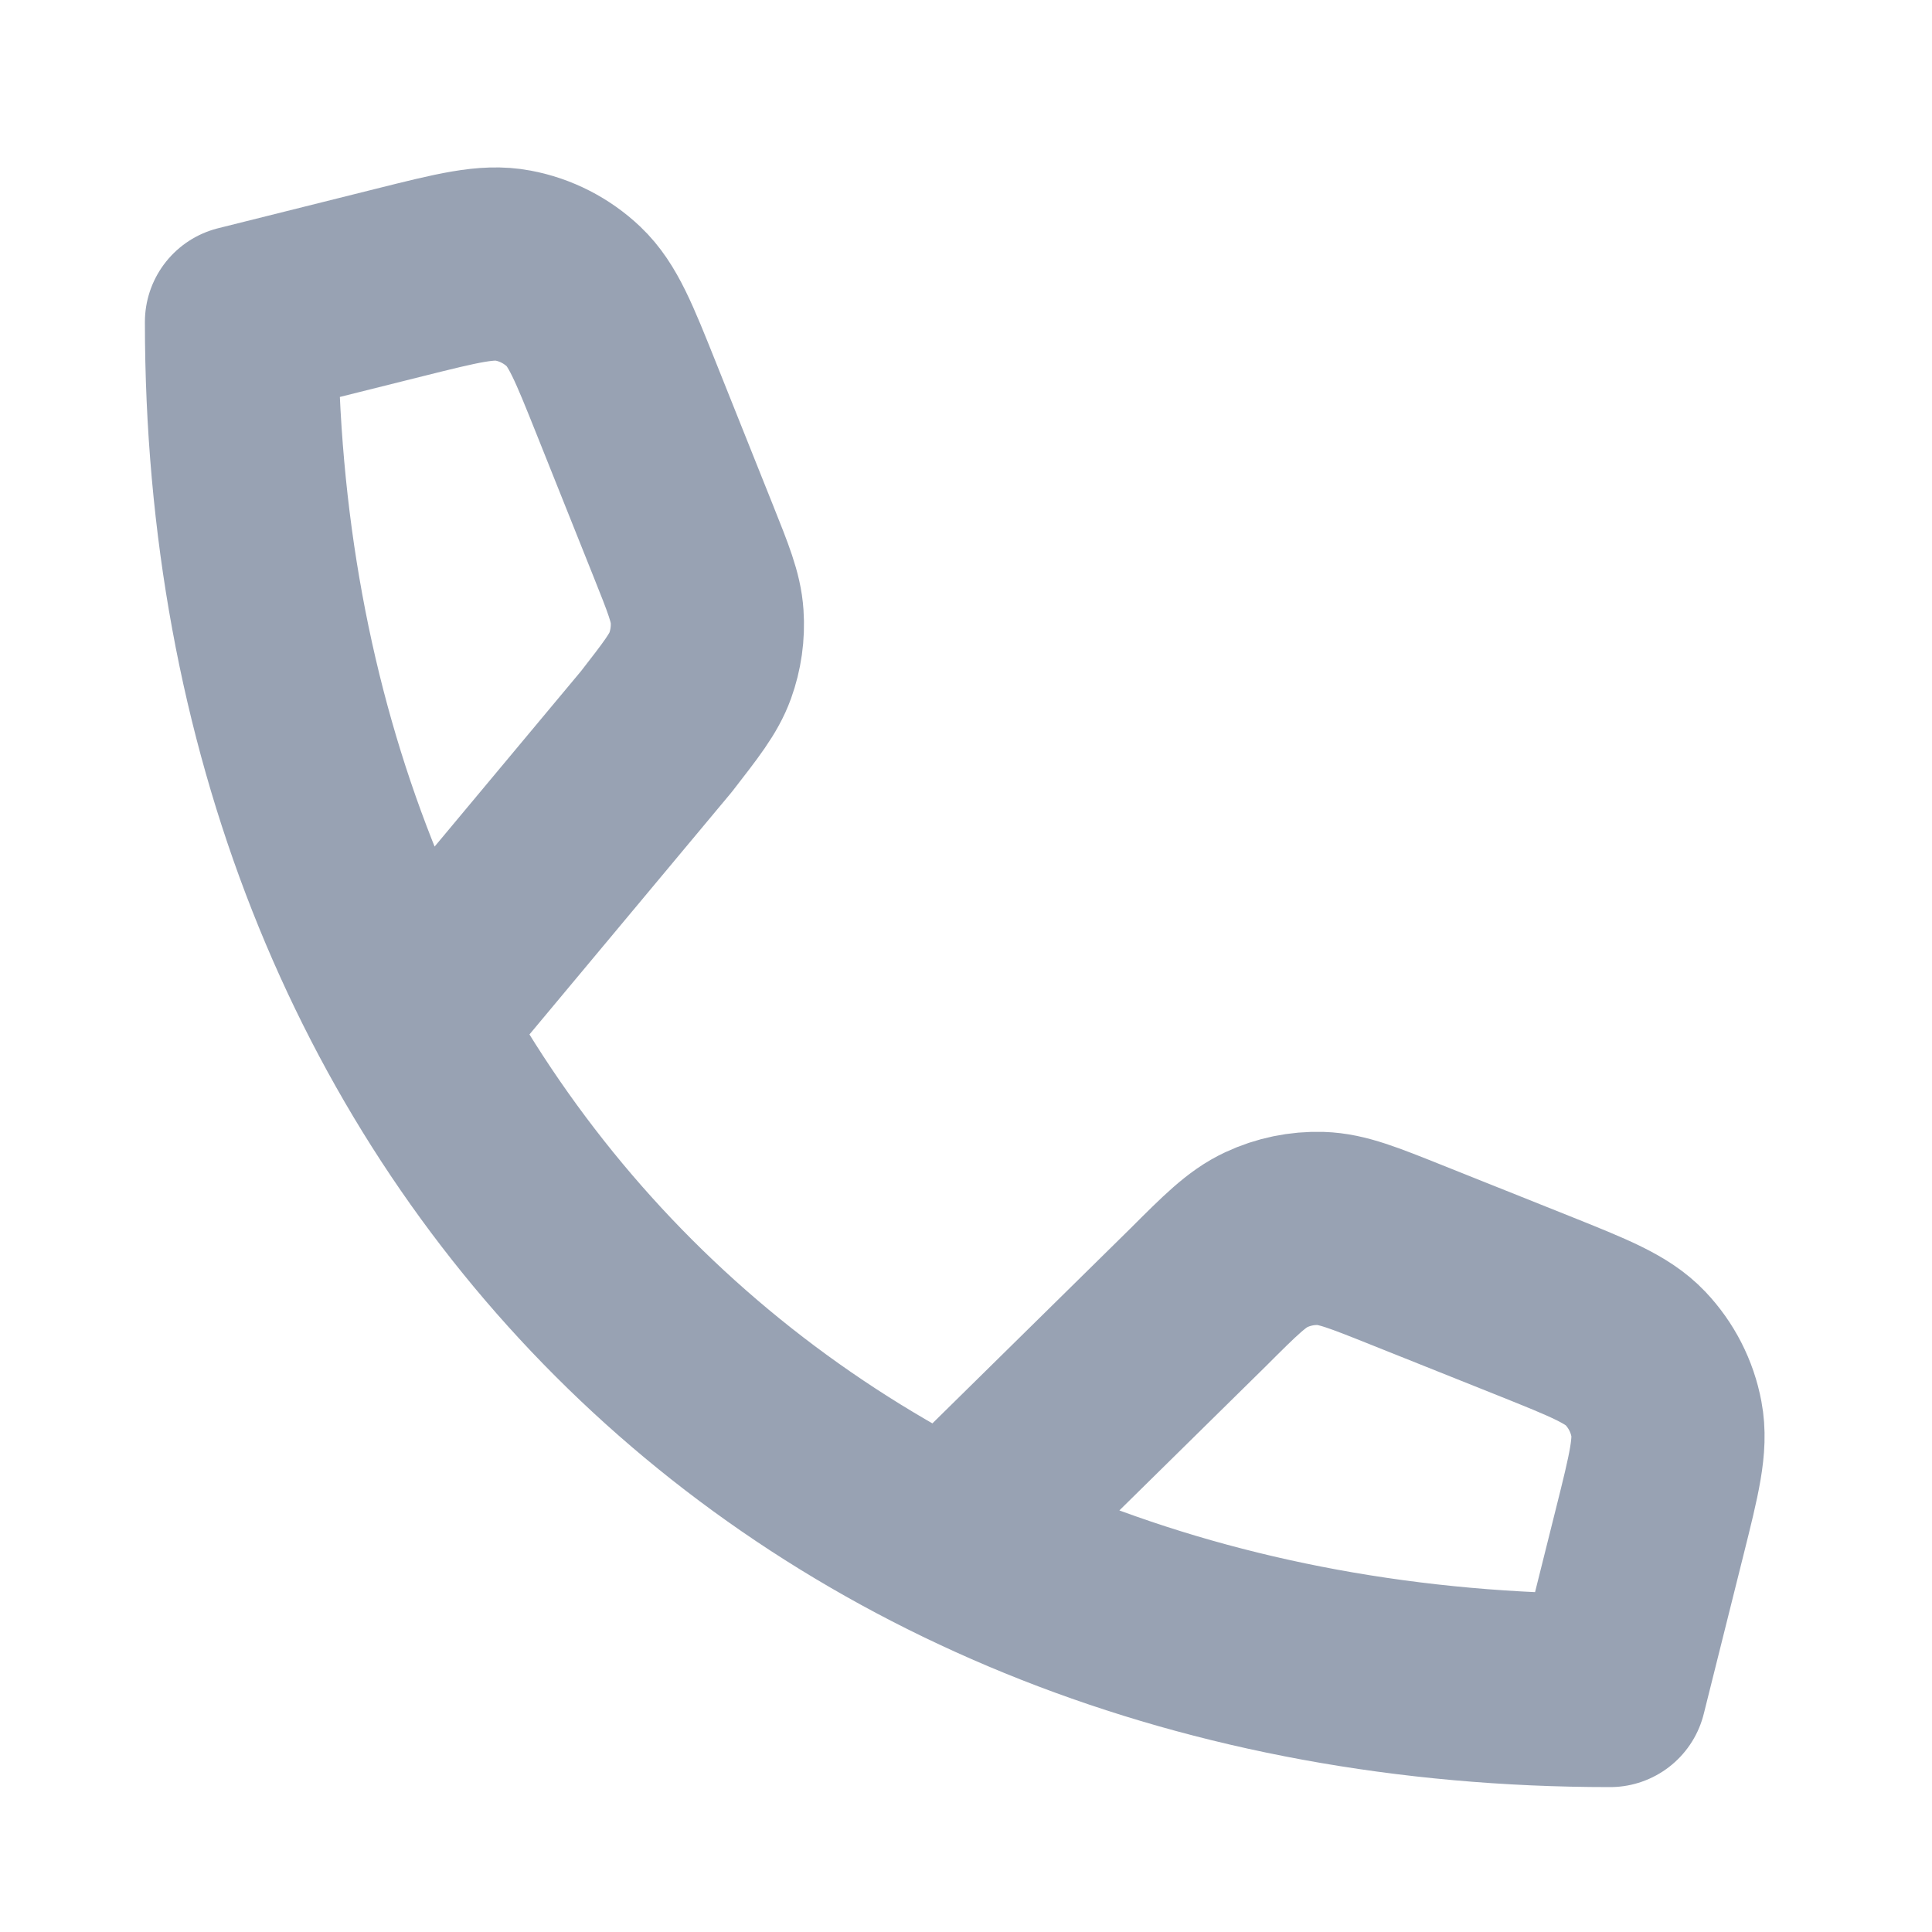 <svg width="20" height="20" viewBox="0 0 20 20" fill="none" xmlns="http://www.w3.org/2000/svg">
<path d="M4.264 10.606L6.796 7.572C7.052 7.242 7.181 7.077 7.248 6.892C7.307 6.728 7.332 6.554 7.32 6.38C7.307 6.184 7.229 5.99 7.074 5.602L6.482 4.121C6.252 3.546 6.137 3.259 5.939 3.071C5.764 2.905 5.545 2.793 5.309 2.749C5.04 2.698 4.74 2.773 4.14 2.923L2.5 3.333C2.5 11.667 8.333 17.5 16.667 17.5L17.077 15.86C17.227 15.26 17.302 14.96 17.251 14.691C17.207 14.455 17.095 14.236 16.929 14.061C16.741 13.863 16.453 13.748 15.879 13.518L14.558 12.99C14.115 12.813 13.894 12.724 13.673 12.717C13.478 12.711 13.284 12.751 13.107 12.834C12.907 12.927 12.738 13.095 12.401 13.432L9.829 15.964" stroke="#98A2B3" stroke-width="2" stroke-linecap="round" stroke-linejoin="round"/>
</svg>
